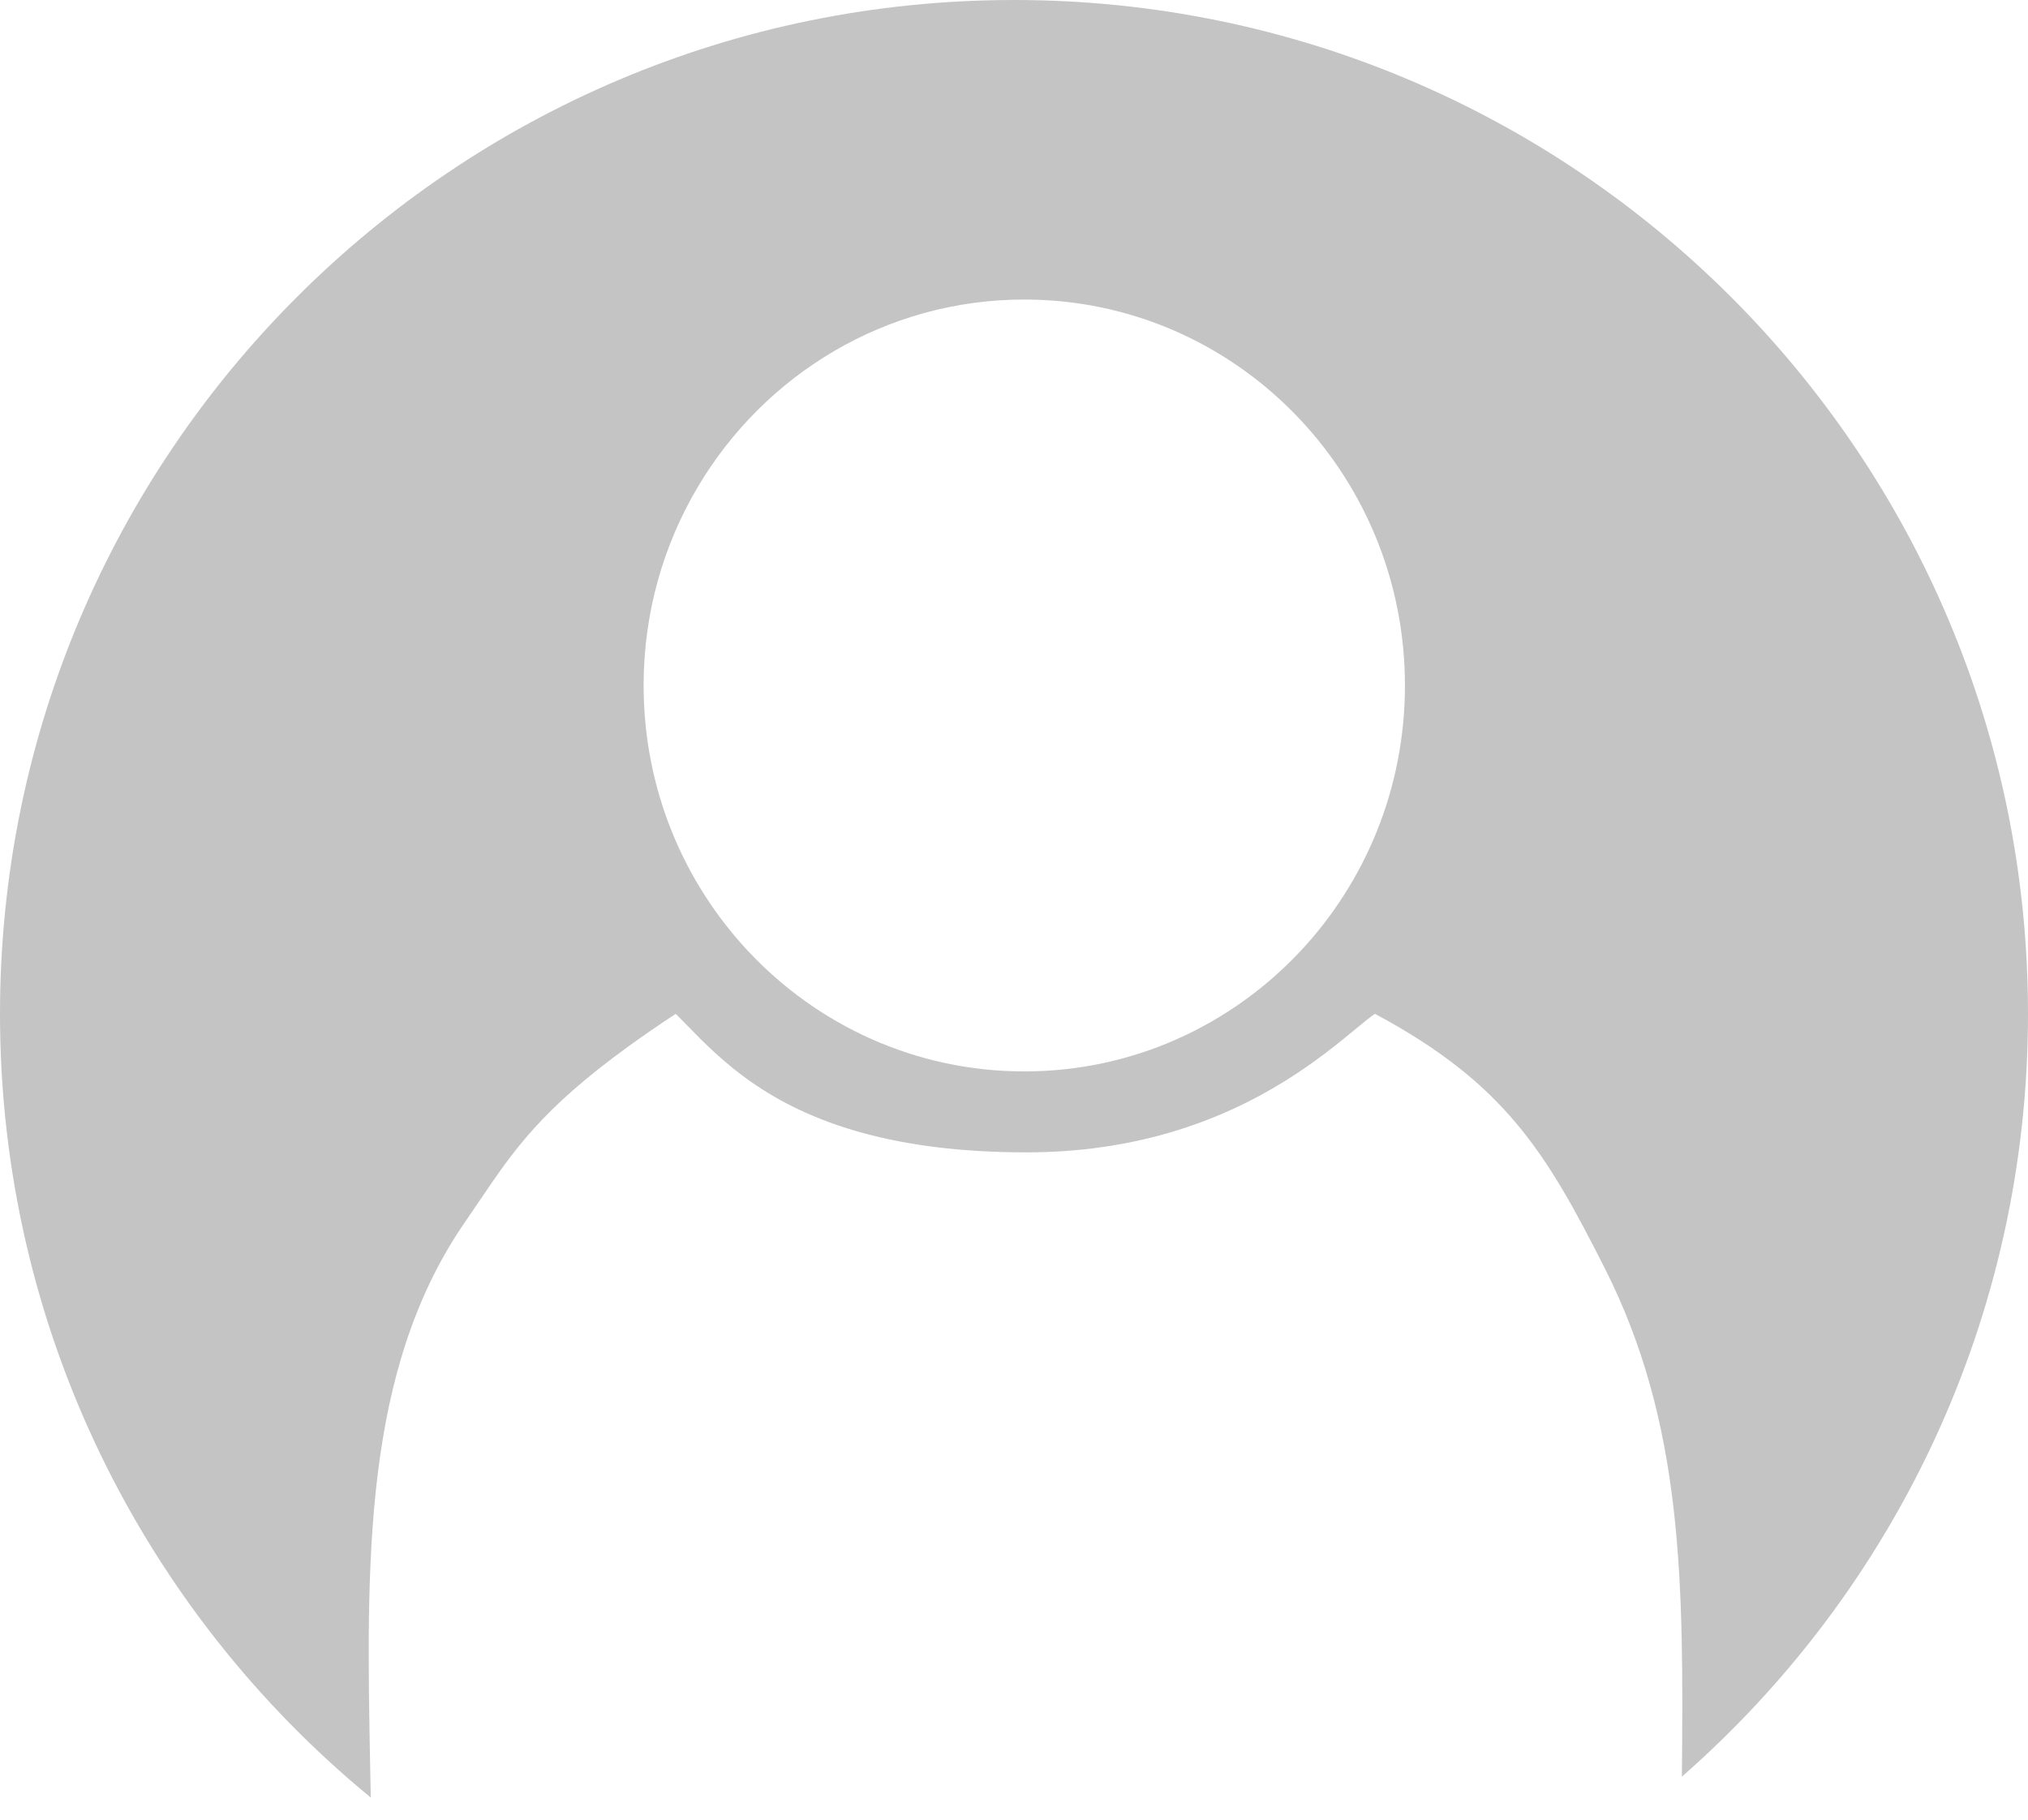 <svg width="88" height="79" viewBox="0 0 88 79" fill="none" xmlns="http://www.w3.org/2000/svg">
<path fill-rule="evenodd" clip-rule="evenodd" d="M88 44C88 57.2 82.187 69.043 72.981 77.108C73.061 68.613 73.042 61.773 69.626 55.024C67.09 50.013 65.286 47.007 59.66 44C59.446 44.145 59.168 44.375 58.821 44.662C57.387 45.847 54.777 48.004 50.65 49.185C48.896 49.687 46.868 50.013 44.54 50.013C41.667 50.013 39.364 49.692 37.492 49.185C33.272 48.044 31.243 45.964 29.822 44.508C29.647 44.328 29.481 44.158 29.322 44C28.553 44.506 27.866 44.98 27.249 45.428C23.481 48.162 22.283 49.932 20.809 52.112L20.809 52.112C20.61 52.406 20.406 52.708 20.19 53.02C15.733 59.465 15.893 67.843 16.065 76.789L16.065 76.79C16.073 77.197 16.081 77.606 16.088 78.015C6.265 69.945 0 57.704 0 44C0 19.7 19.7 0 44 0C68.3 0 88 19.7 88 44ZM44.446 13C53.569 13 60.964 20.499 60.964 29.75C60.964 34.221 59.237 38.283 56.422 41.287C53.412 44.498 49.16 46.5 44.446 46.5C39.733 46.5 35.48 44.498 32.471 41.287C29.656 38.283 27.928 34.221 27.928 29.75C27.928 26.605 28.783 23.663 30.27 21.149C33.156 16.267 38.425 13 44.446 13Z" fill="#C4C4C4"/>
</svg>

